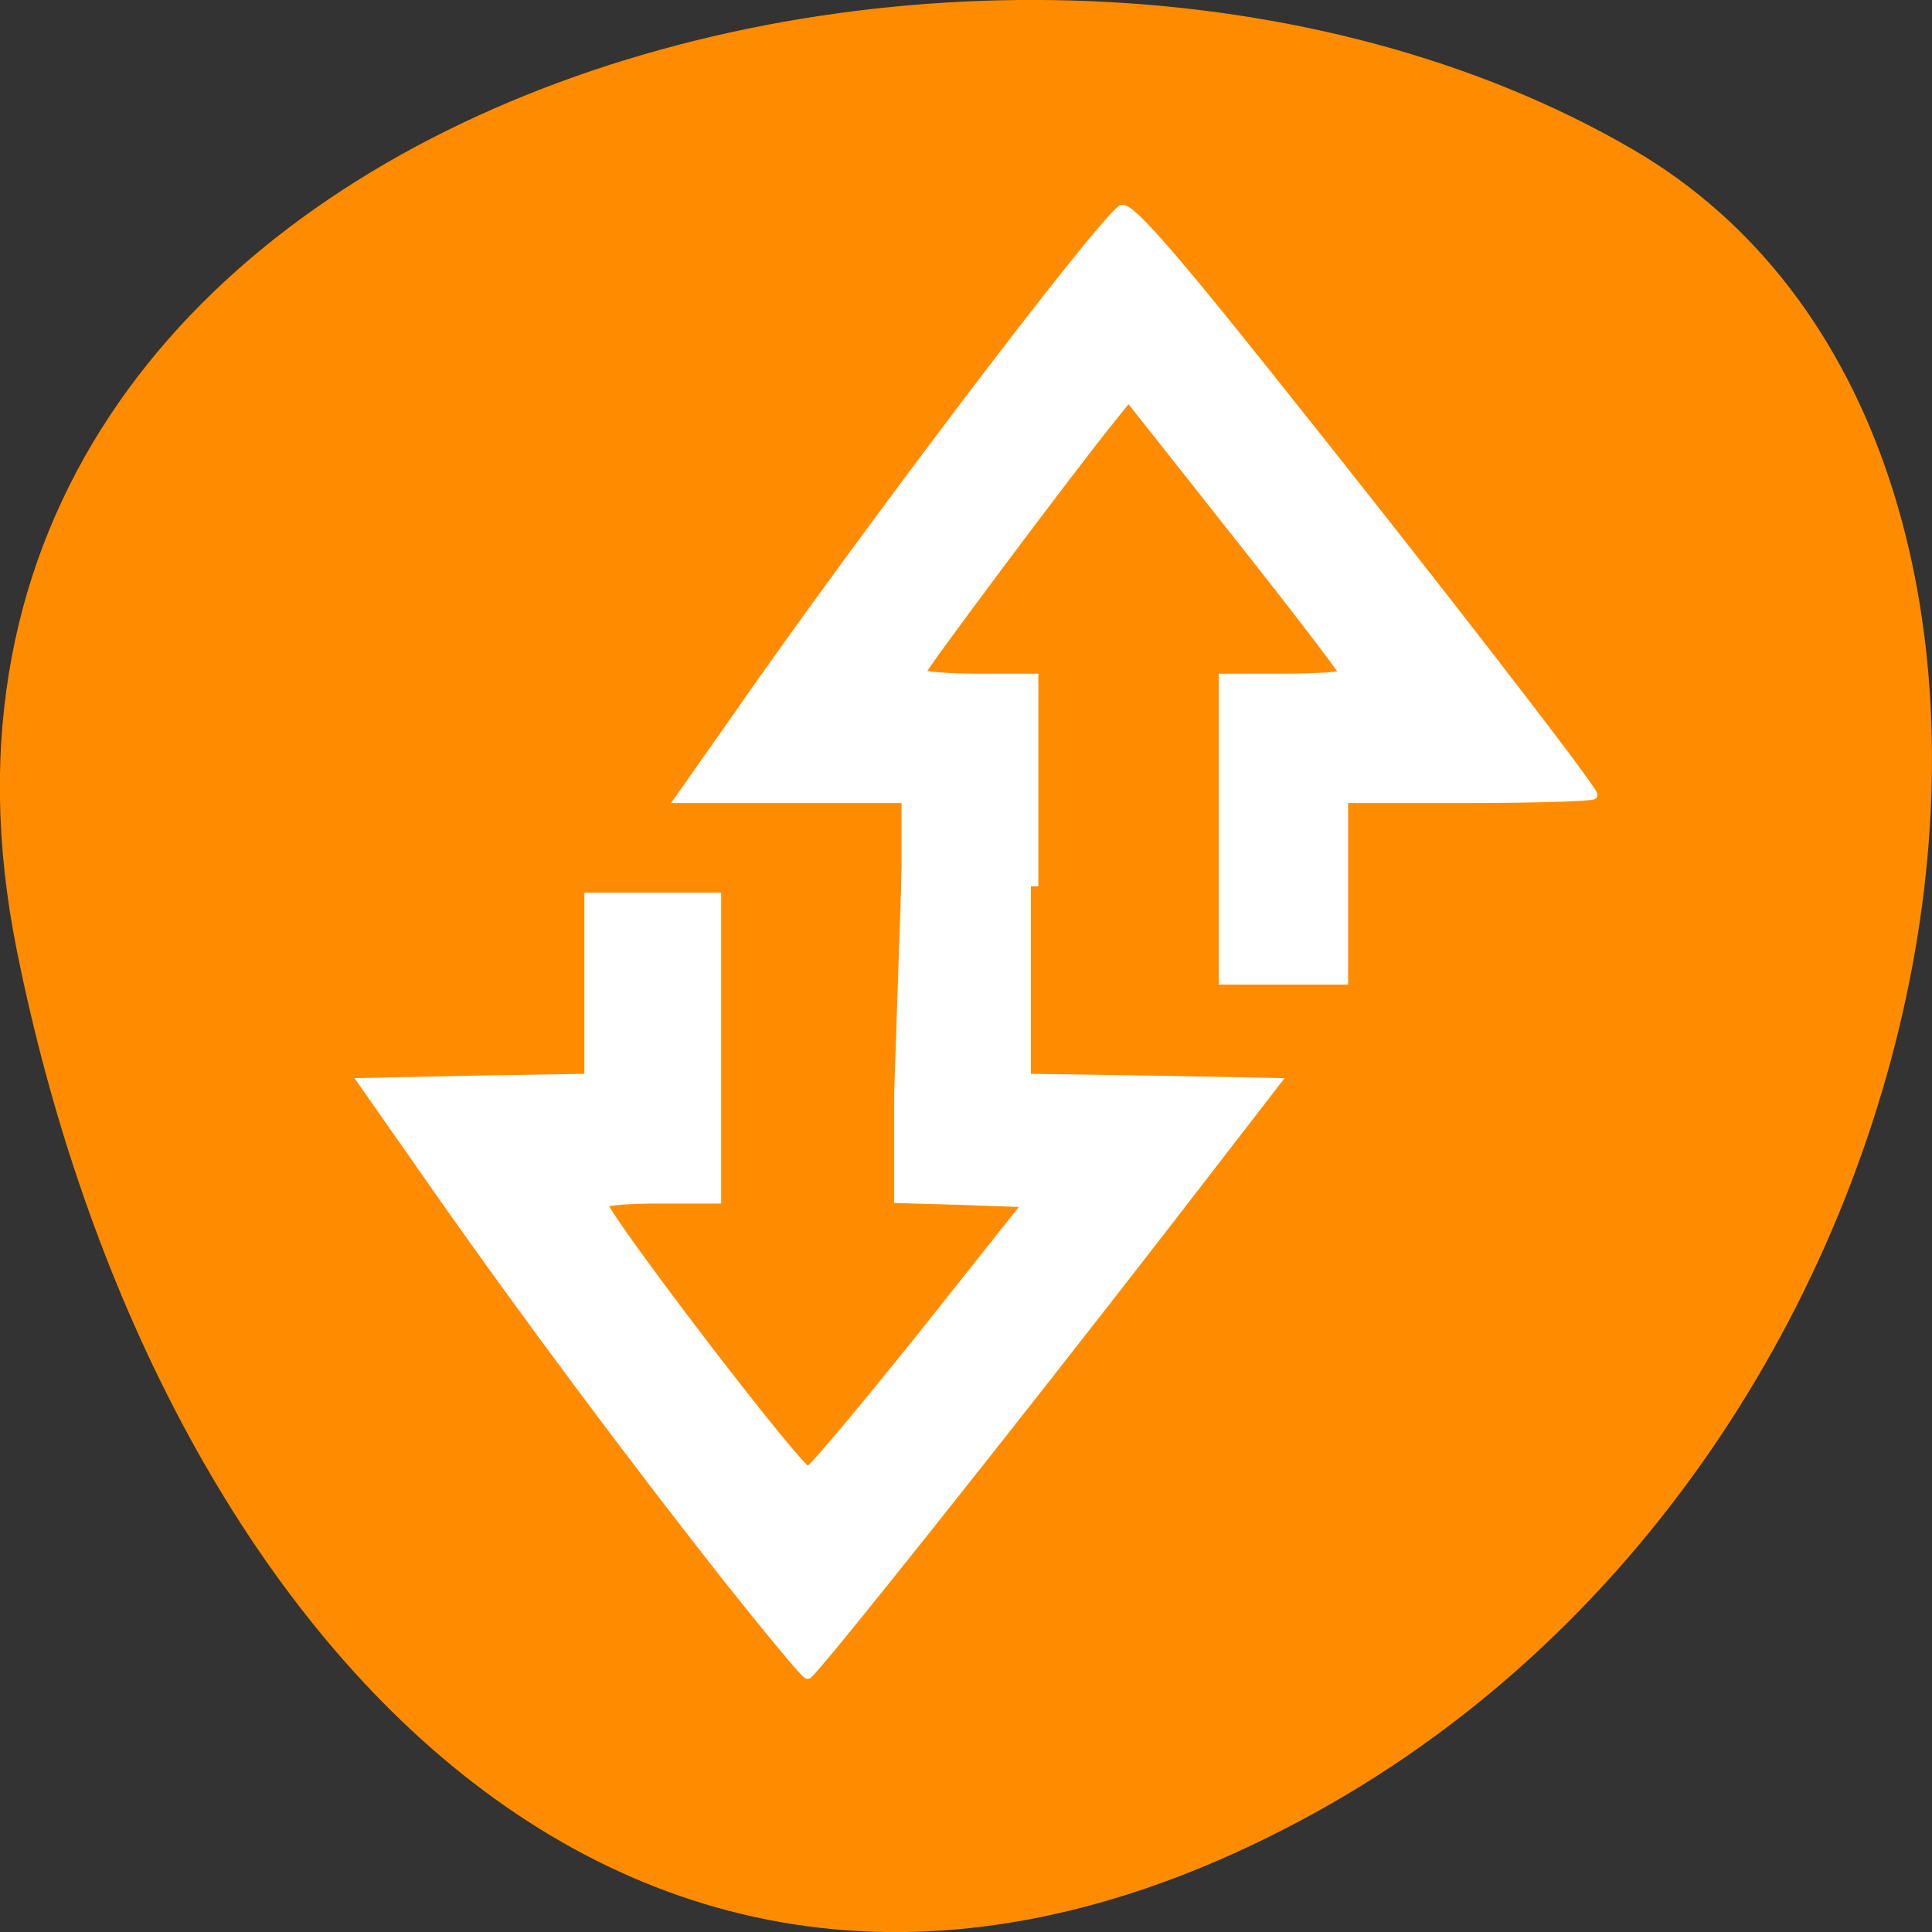 
<svg xmlns="http://www.w3.org/2000/svg" xmlns:xlink="http://www.w3.org/1999/xlink" width="16px" height="16px" viewBox="0 0 16 16" version="1.1">
<rect x="0" y="0" width="16" height="16" fill="#333333" stroke="none"/>
<g id="surface1">
<path style=" stroke:none;fill-rule:nonzero;fill:rgb(100%,54.902%,0%);fill-opacity:1;" d="M 0.137 7.859 C -1.262 0.863 8.32 -1.793 13.523 1.238 C 17.672 3.652 16.484 11.926 10.891 15.012 C 5.293 18.098 1.258 13.473 0.137 7.859 Z M 0.137 7.859 "/>
<path style="fill-rule:evenodd;fill:rgb(100%,100%,100%);fill-opacity:1;stroke-width:1.152;stroke-linecap:butt;stroke-linejoin:miter;stroke:rgb(100%,100%,100%);stroke-opacity:1;stroke-miterlimit:4;" d="M 97.188 210.875 C 84.625 194.938 69.625 174.875 57.625 157.688 L 48.438 144.562 L 63.5 144.25 L 78.625 144 L 78.625 119.812 L 95.75 119.812 L 95.75 160.188 L 88.188 160.188 C 84 160.188 80.625 160.438 80.625 160.812 C 80.625 162.375 106.688 196.5 107.938 196.5 C 108.375 196.5 115.125 188.438 123 178.625 L 137.25 160.688 L 128.625 160.375 L 120 160.125 L 120 146.5 L 121 116.812 L 130.562 116.812 L 137.125 117.812 L 137.125 144 L 153.812 144.25 L 170.438 144.562 L 155.562 163.812 C 135.875 189.25 108.5 223.688 107.875 223.688 C 107.562 223.688 102.812 217.938 97.188 210.875 Z M 97.188 210.875 " transform="matrix(0.062,0,0,0.062,0,0)"/>
<path style="fill-rule:evenodd;fill:rgb(100%,100%,100%);fill-opacity:1;stroke-width:1.152;stroke-linecap:butt;stroke-linejoin:miter;stroke:rgb(100%,100%,100%);stroke-opacity:1;stroke-miterlimit:4;" d="M 163.375 110.75 L 163.375 90.562 L 171.438 90.562 C 175.875 90.562 179.5 90.312 179.5 90 C 179.5 89.688 173.062 81.25 165.125 71.25 L 150.75 53.062 L 148.438 55.938 C 143.062 62.562 123 89.375 123 89.938 C 123 90.25 126.438 90.562 130.562 90.562 L 138.125 90.562 L 138.125 117.812 L 121 117.812 L 121 106.688 L 90.75 106.688 L 98 96.375 C 114.875 72.062 145.812 31.25 149.75 28 C 150.625 27.25 155.938 33.25 169.688 50.5 C 191.062 77.25 212.812 105.375 212.812 106.188 C 212.812 106.438 205.312 106.688 196.188 106.688 L 179.5 106.688 L 179.5 130.938 L 163.375 130.938 Z M 163.375 110.75 " transform="matrix(0.062,0,0,0.062,0,0)"/>
</g>
</svg>
